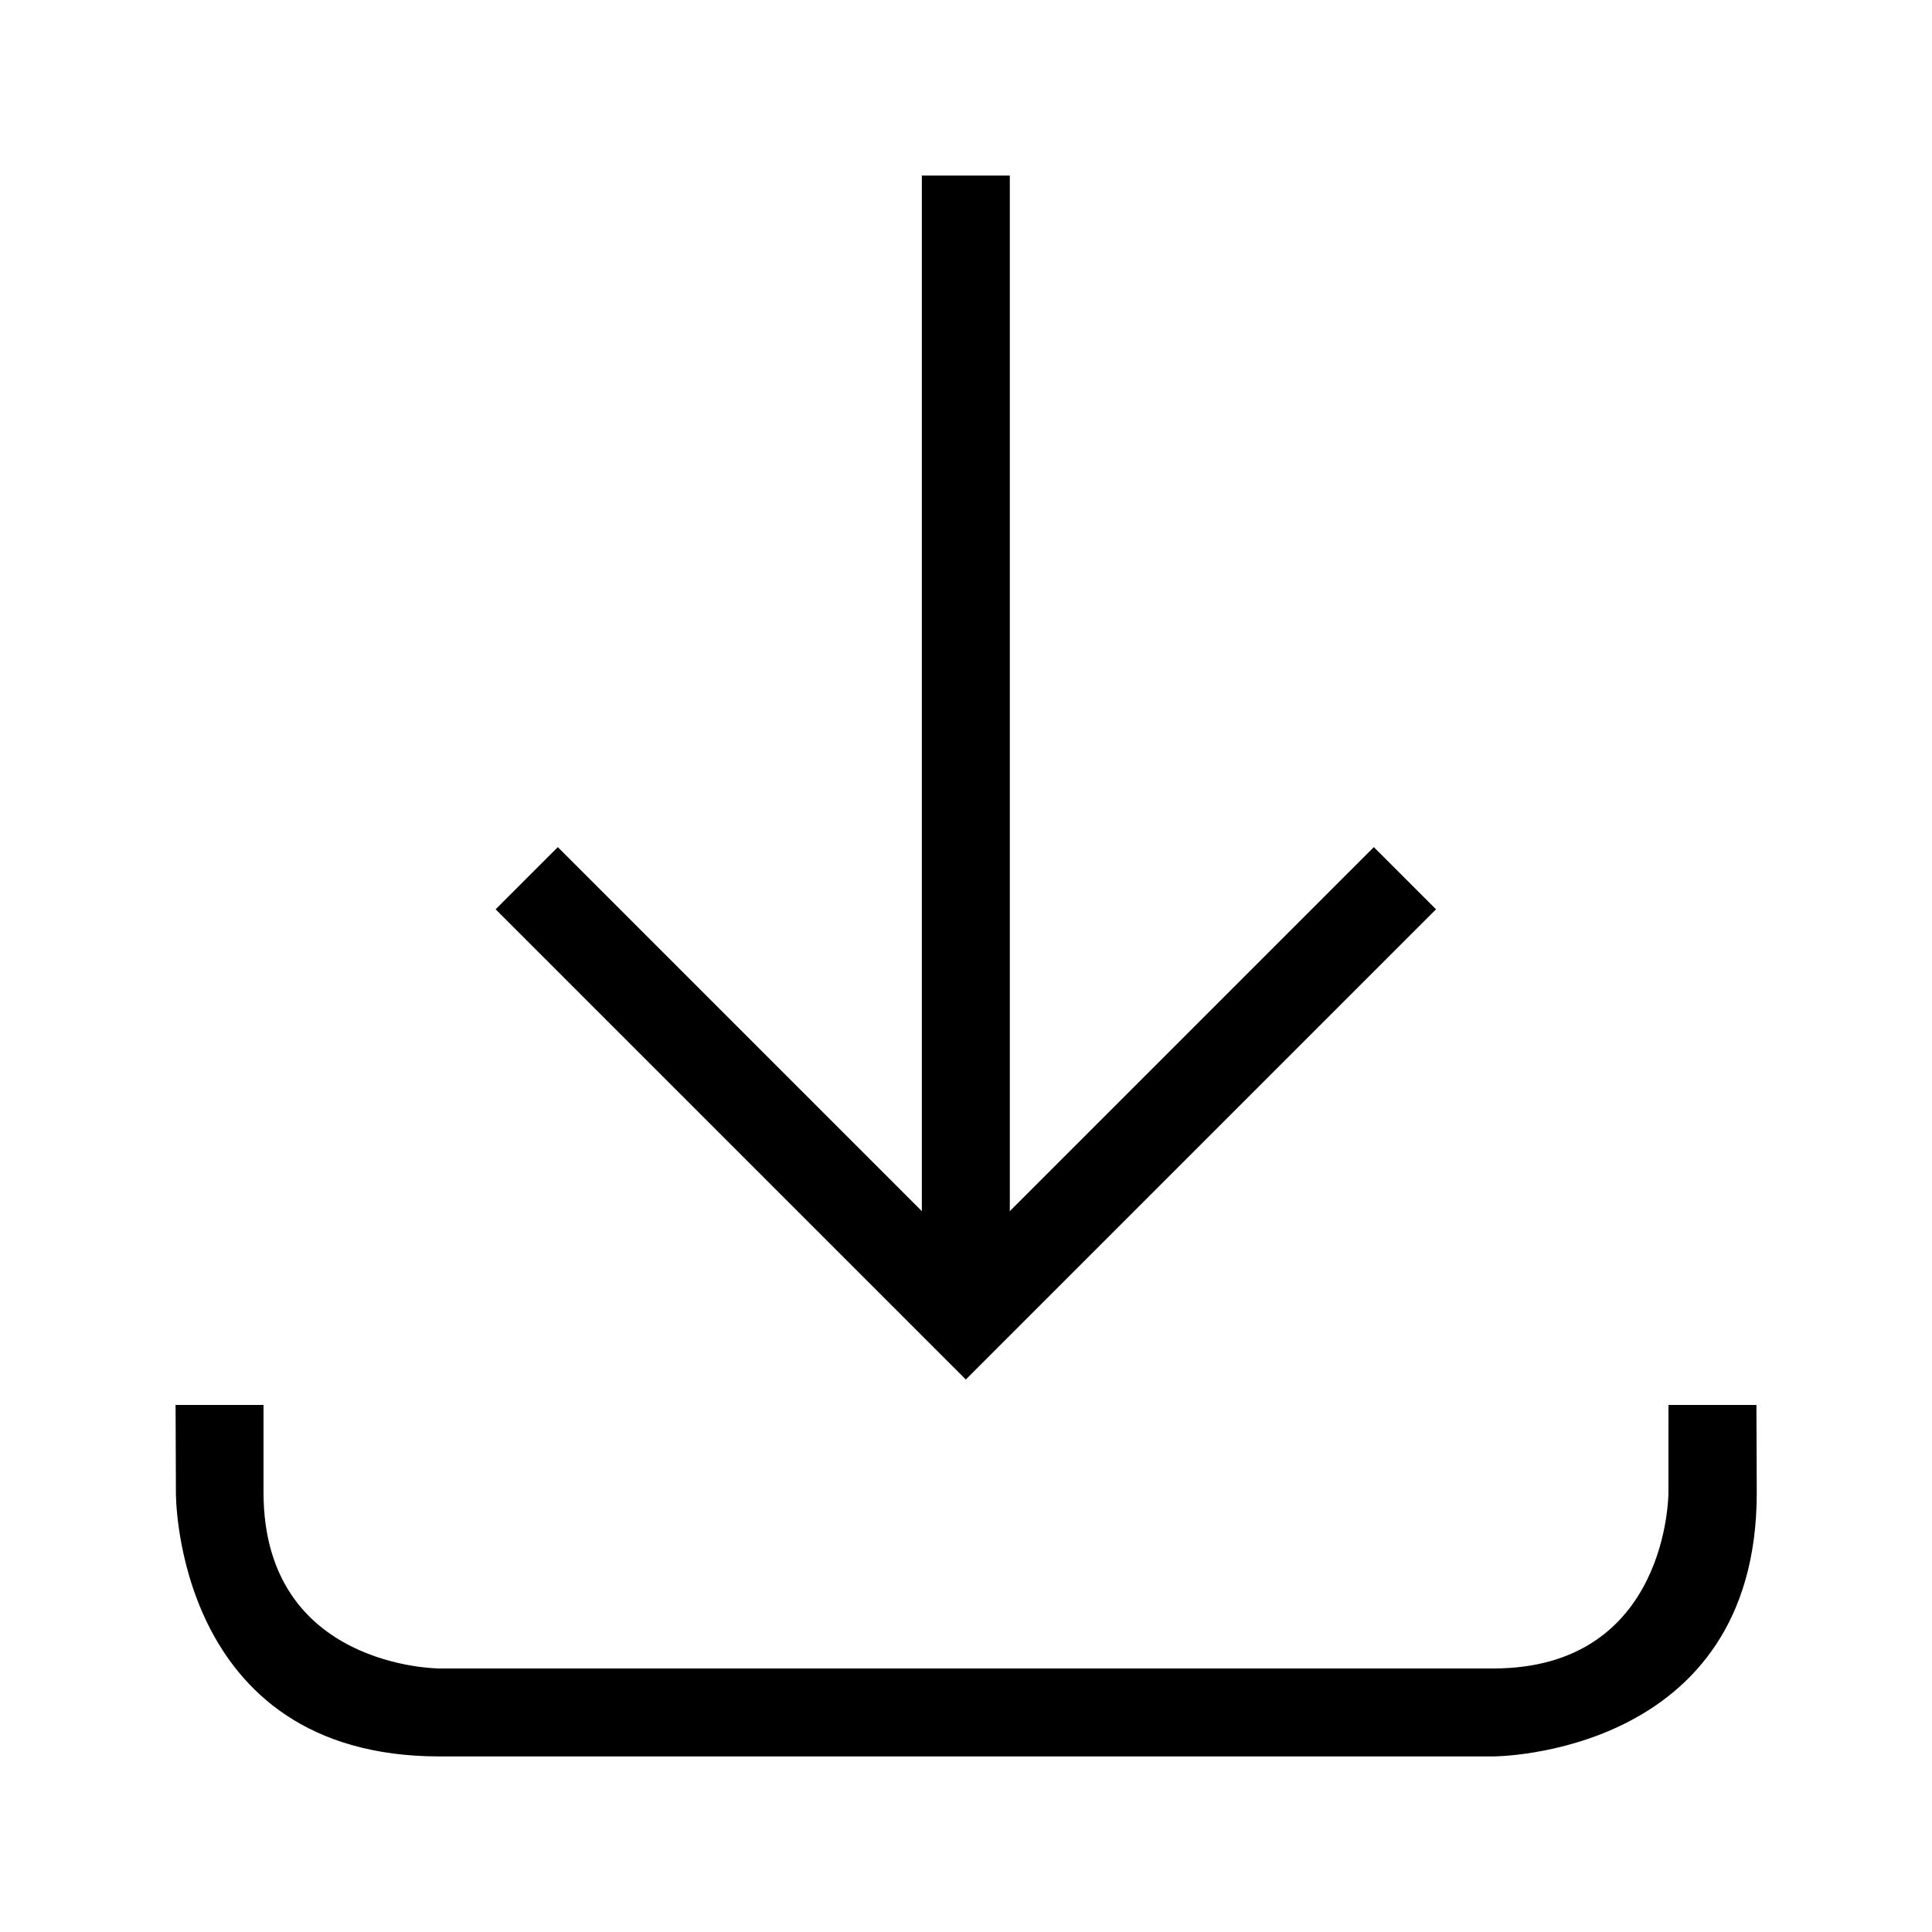<?xml version="1.0" encoding="UTF-8" standalone="no"?>
<!-- Created with Inkscape (http://www.inkscape.org/) -->

<svg
   width="22"
   height="22"
   viewBox="0 0 5.821 5.821"
   version="1.1"
   id="svg854"
   inkscape:version="1.1 (c4e8f9e, 2021-05-24)"
   sodipodi:docname="folder-download.svg"
   xmlns:inkscape="http://www.inkscape.org/namespaces/inkscape"
   xmlns:sodipodi="http://sodipodi.sourceforge.net/DTD/sodipodi-0.dtd"
   xmlns="http://www.w3.org/2000/svg"
   xmlns:svg="http://www.w3.org/2000/svg"
   xmlns:rdf="http://www.w3.org/1999/02/22-rdf-syntax-ns#"
   xmlns:cc="http://creativecommons.org/ns#">
  <sodipodi:namedview
     id="namedview856"
     pagecolor="#ffffff"
     bordercolor="#666666"
     borderopacity="1.0"
     inkscape:pageshadow="2"
     inkscape:pageopacity="0.0"
     inkscape:pagecheckerboard="0"
     inkscape:document-units="mm"
     showgrid="true"
     units="px"
     inkscape:zoom="21.31"
     inkscape:cx="11.567339"
     inkscape:cy="9.1037072"
     inkscape:window-width="1366"
     inkscape:window-height="703"
     inkscape:window-x="0"
     inkscape:window-y="0"
     inkscape:window-maximized="1"
     inkscape:current-layer="layer1">
    <inkscape:grid
       type="xygrid"
       id="grid917" />
  </sodipodi:namedview>
  <defs
     id="defs851" />
  <g
     inkscape:label="Layer 1"
     inkscape:groupmode="layer"
     id="layer1">
    <path
       style="fill:none;stroke:#000000;stroke-width:0.265;stroke-linecap:butt;stroke-linejoin:miter;stroke-miterlimit:4;stroke-dasharray:none;stroke-opacity:1"
       d="M 1.587,2.646 2.91,3.969 4.233,2.646"
       sodipodi:nodetypes="ccc"
       id="path7621" />
    <path
       style="fill:none;stroke:#000000;stroke-width:0.265;stroke-linecap:butt;stroke-linejoin:miter;stroke-miterlimit:4;stroke-dasharray:none;stroke-opacity:1"
       d="m 2.91,3.969 0,-3.44"
       sodipodi:nodetypes="cc"
       id="path7623" />
    <path
       style="color:#000000;fill:#000000;-inkscape-stroke:none"
       d="m 0.53,4.498 c 0,0 -0.006,0.794 0.794,0.794 h 3.175 c 0,0 0.794,0 0.794,-0.794 L 5.292,4.233 H 5.027 l -1.303e-4,0.265 c 0,0 0.001,0.529 -0.528,0.529 H 1.324 c 0,0 -0.529,0 -0.53,-0.529 V 4.233 H 0.529 Z"
       id="path13043"
       sodipodi:nodetypes="ccccccccccccc" />
  </g>
</svg>
